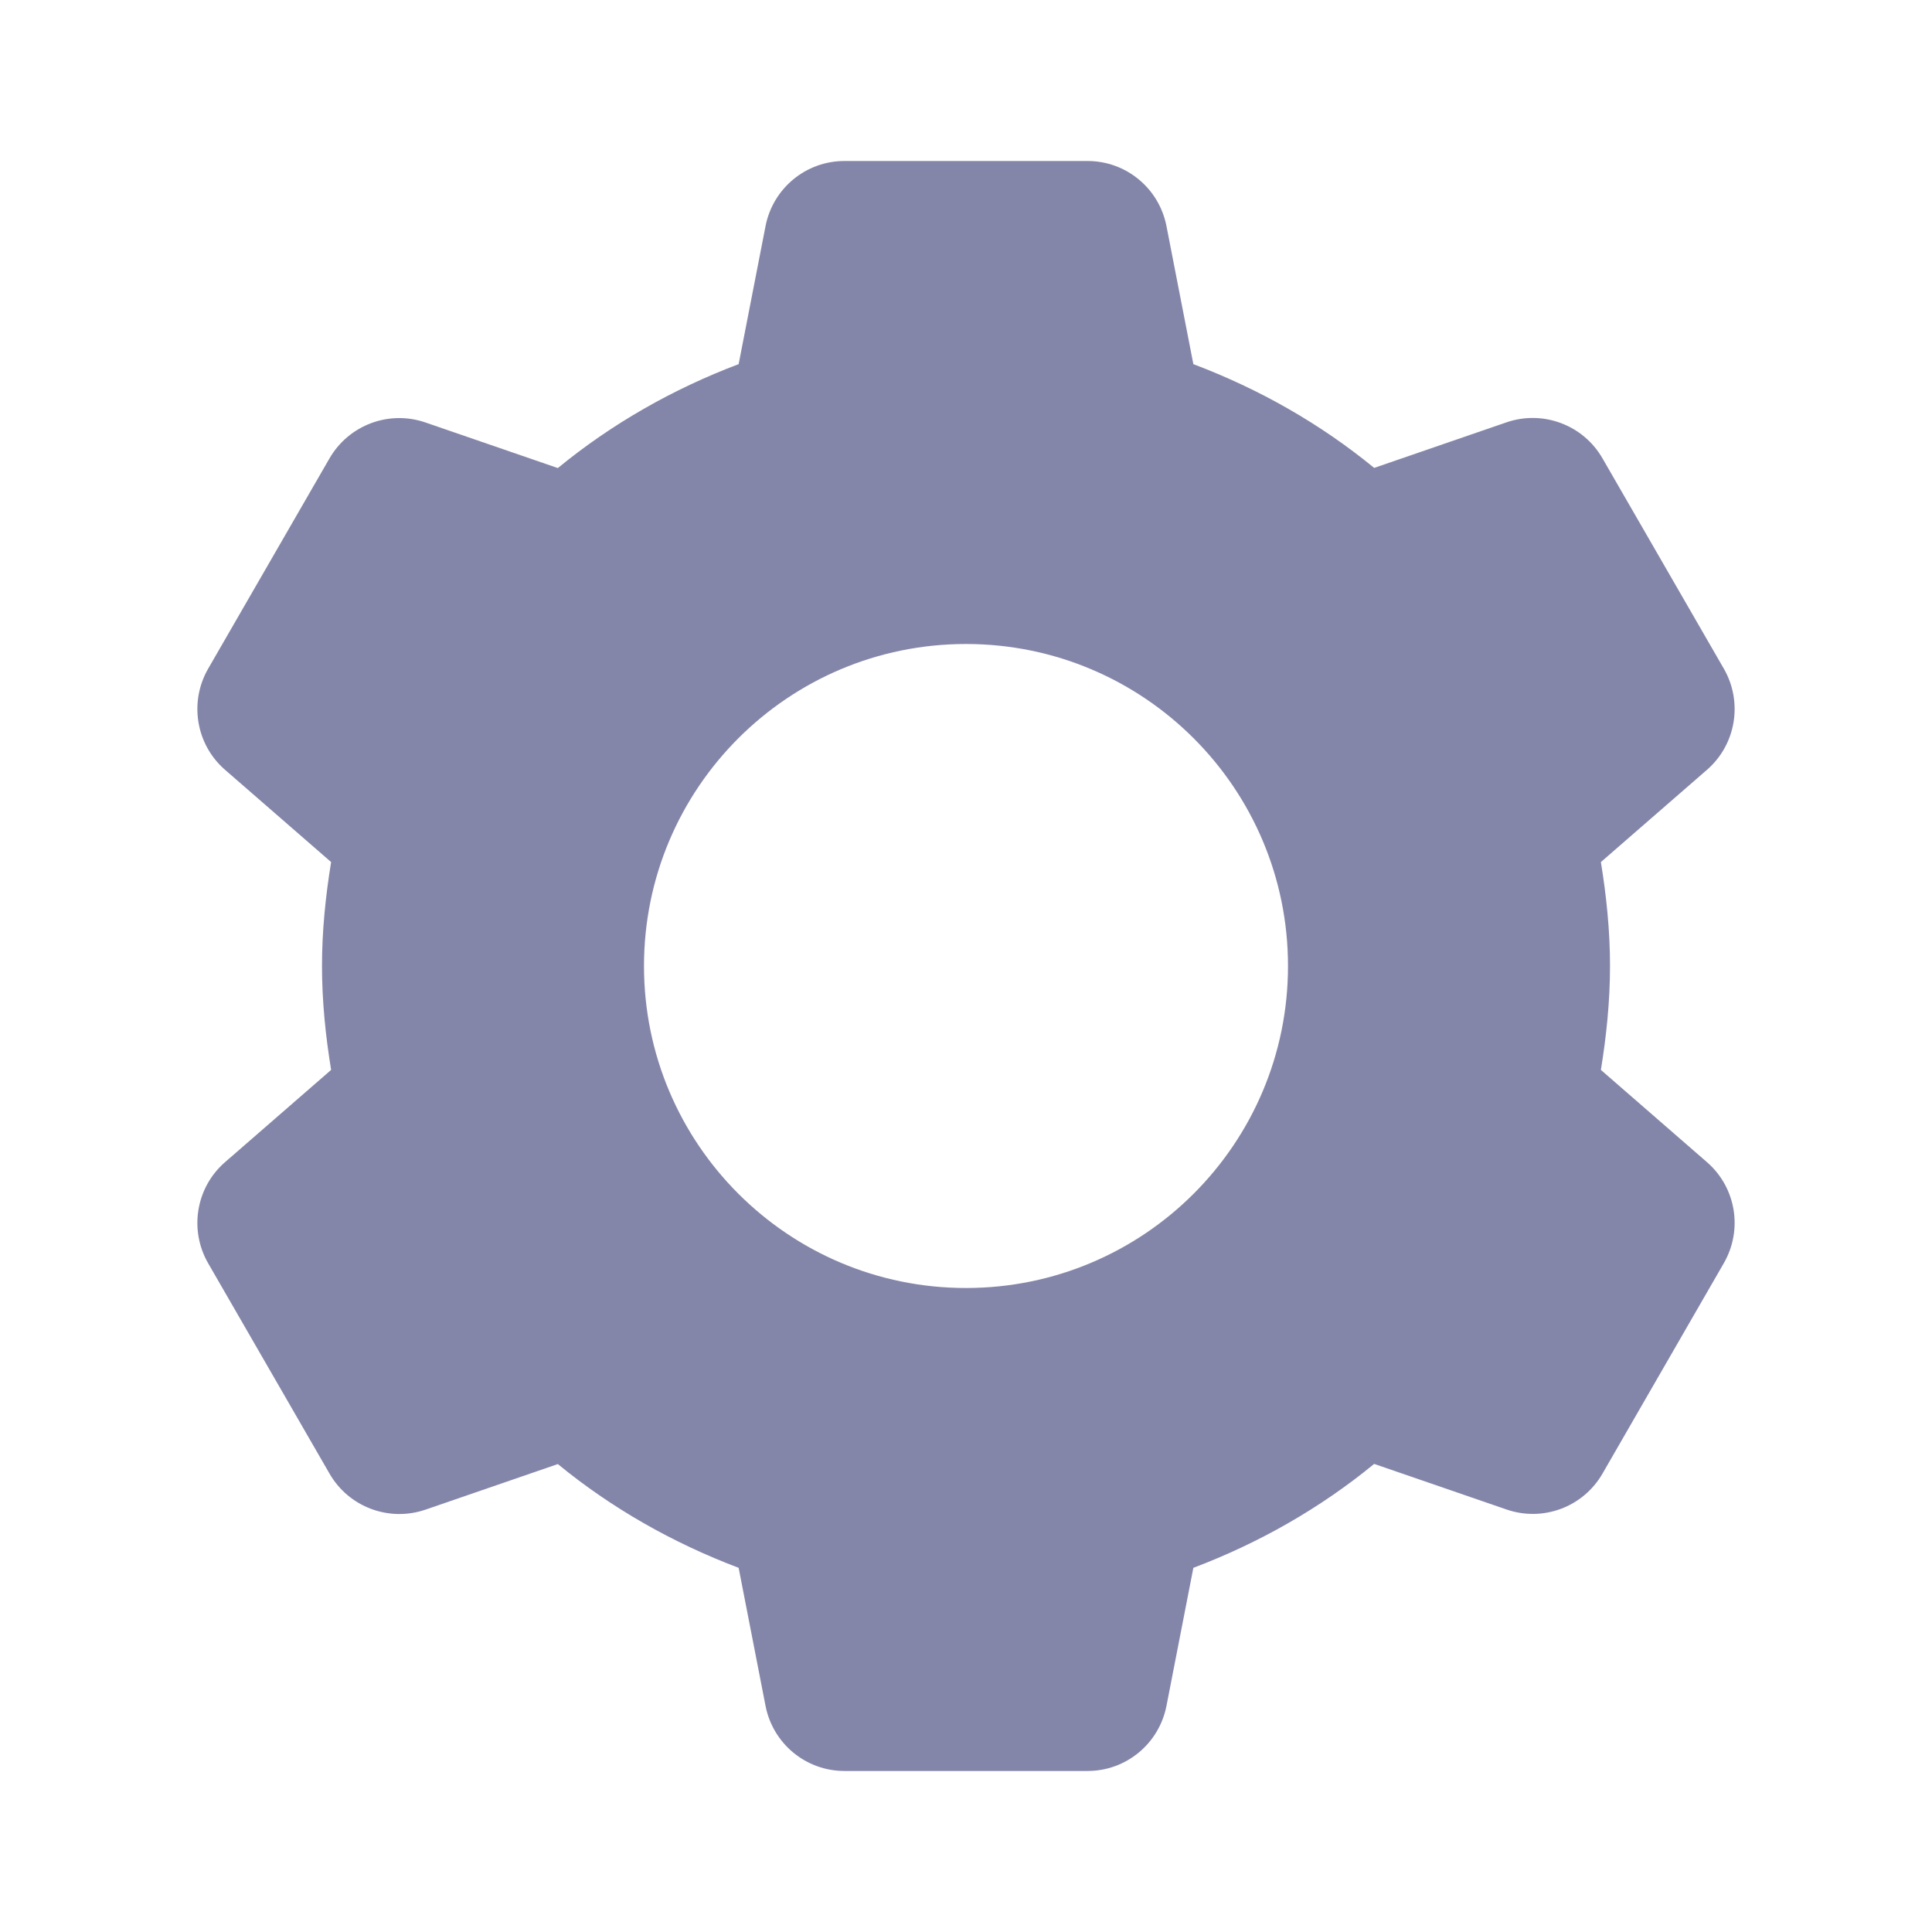 <svg xmlns="http://www.w3.org/2000/svg" x="0px" y="0px"
width="24" height="24"
viewBox="0 0 172 172"
style=" fill:#000000;"><g fill="none" fill-rule="nonzero" stroke="none" stroke-width="1" stroke-linecap="butt" stroke-linejoin="miter" stroke-miterlimit="10" stroke-dasharray="" stroke-dashoffset="0" font-family="none" font-weight="none" font-size="none" text-anchor="none" style="mix-blend-mode: normal"><path d="M0,172v-172h172v172z" fill="none"></path><g fill="#8486a9"><path d="M75.18,14.333c-3.433,0 -6.367,2.427 -7.027,5.795l-2.394,12.29c-5.882,2.224 -11.321,5.332 -16.097,9.252l-11.786,-4.059c-3.247,-1.118 -6.818,0.224 -8.538,3.191l-10.806,18.729c-1.713,2.974 -1.089,6.75 1.498,9l9.448,8.216c-0.491,3.02 -0.812,6.094 -0.812,9.252c0,3.158 0.32,6.233 0.812,9.252l-9.448,8.216c-2.587,2.25 -3.211,6.026 -1.498,9l10.806,18.729c1.713,2.974 5.292,4.316 8.538,3.205l11.786,-4.059c4.774,3.918 10.218,7.015 16.097,9.238l2.394,12.29c0.659,3.368 3.594,5.795 7.027,5.795h21.64c3.433,0 6.367,-2.427 7.027,-5.795l2.394,-12.29c5.882,-2.224 11.321,-5.332 16.097,-9.252l11.786,4.059c3.247,1.118 6.818,-0.217 8.538,-3.191l10.806,-18.743c1.713,-2.974 1.089,-6.736 -1.498,-8.986l-9.448,-8.216c0.491,-3.02 0.812,-6.094 0.812,-9.252c0,-3.158 -0.32,-6.233 -0.812,-9.252l9.448,-8.216c2.587,-2.25 3.211,-6.026 1.498,-9l-10.806,-18.729c-1.713,-2.974 -5.292,-4.316 -8.538,-3.205l-11.786,4.059c-4.774,-3.918 -10.218,-7.015 -16.097,-9.238l-2.394,-12.29c-0.659,-3.368 -3.594,-5.795 -7.027,-5.795zM86,57.333c15.831,0 28.667,12.835 28.667,28.667c0,15.831 -12.835,28.667 -28.667,28.667c-15.831,0 -28.667,-12.835 -28.667,-28.667c0,-15.831 12.835,-28.667 28.667,-28.667z"></path></g></g></svg>